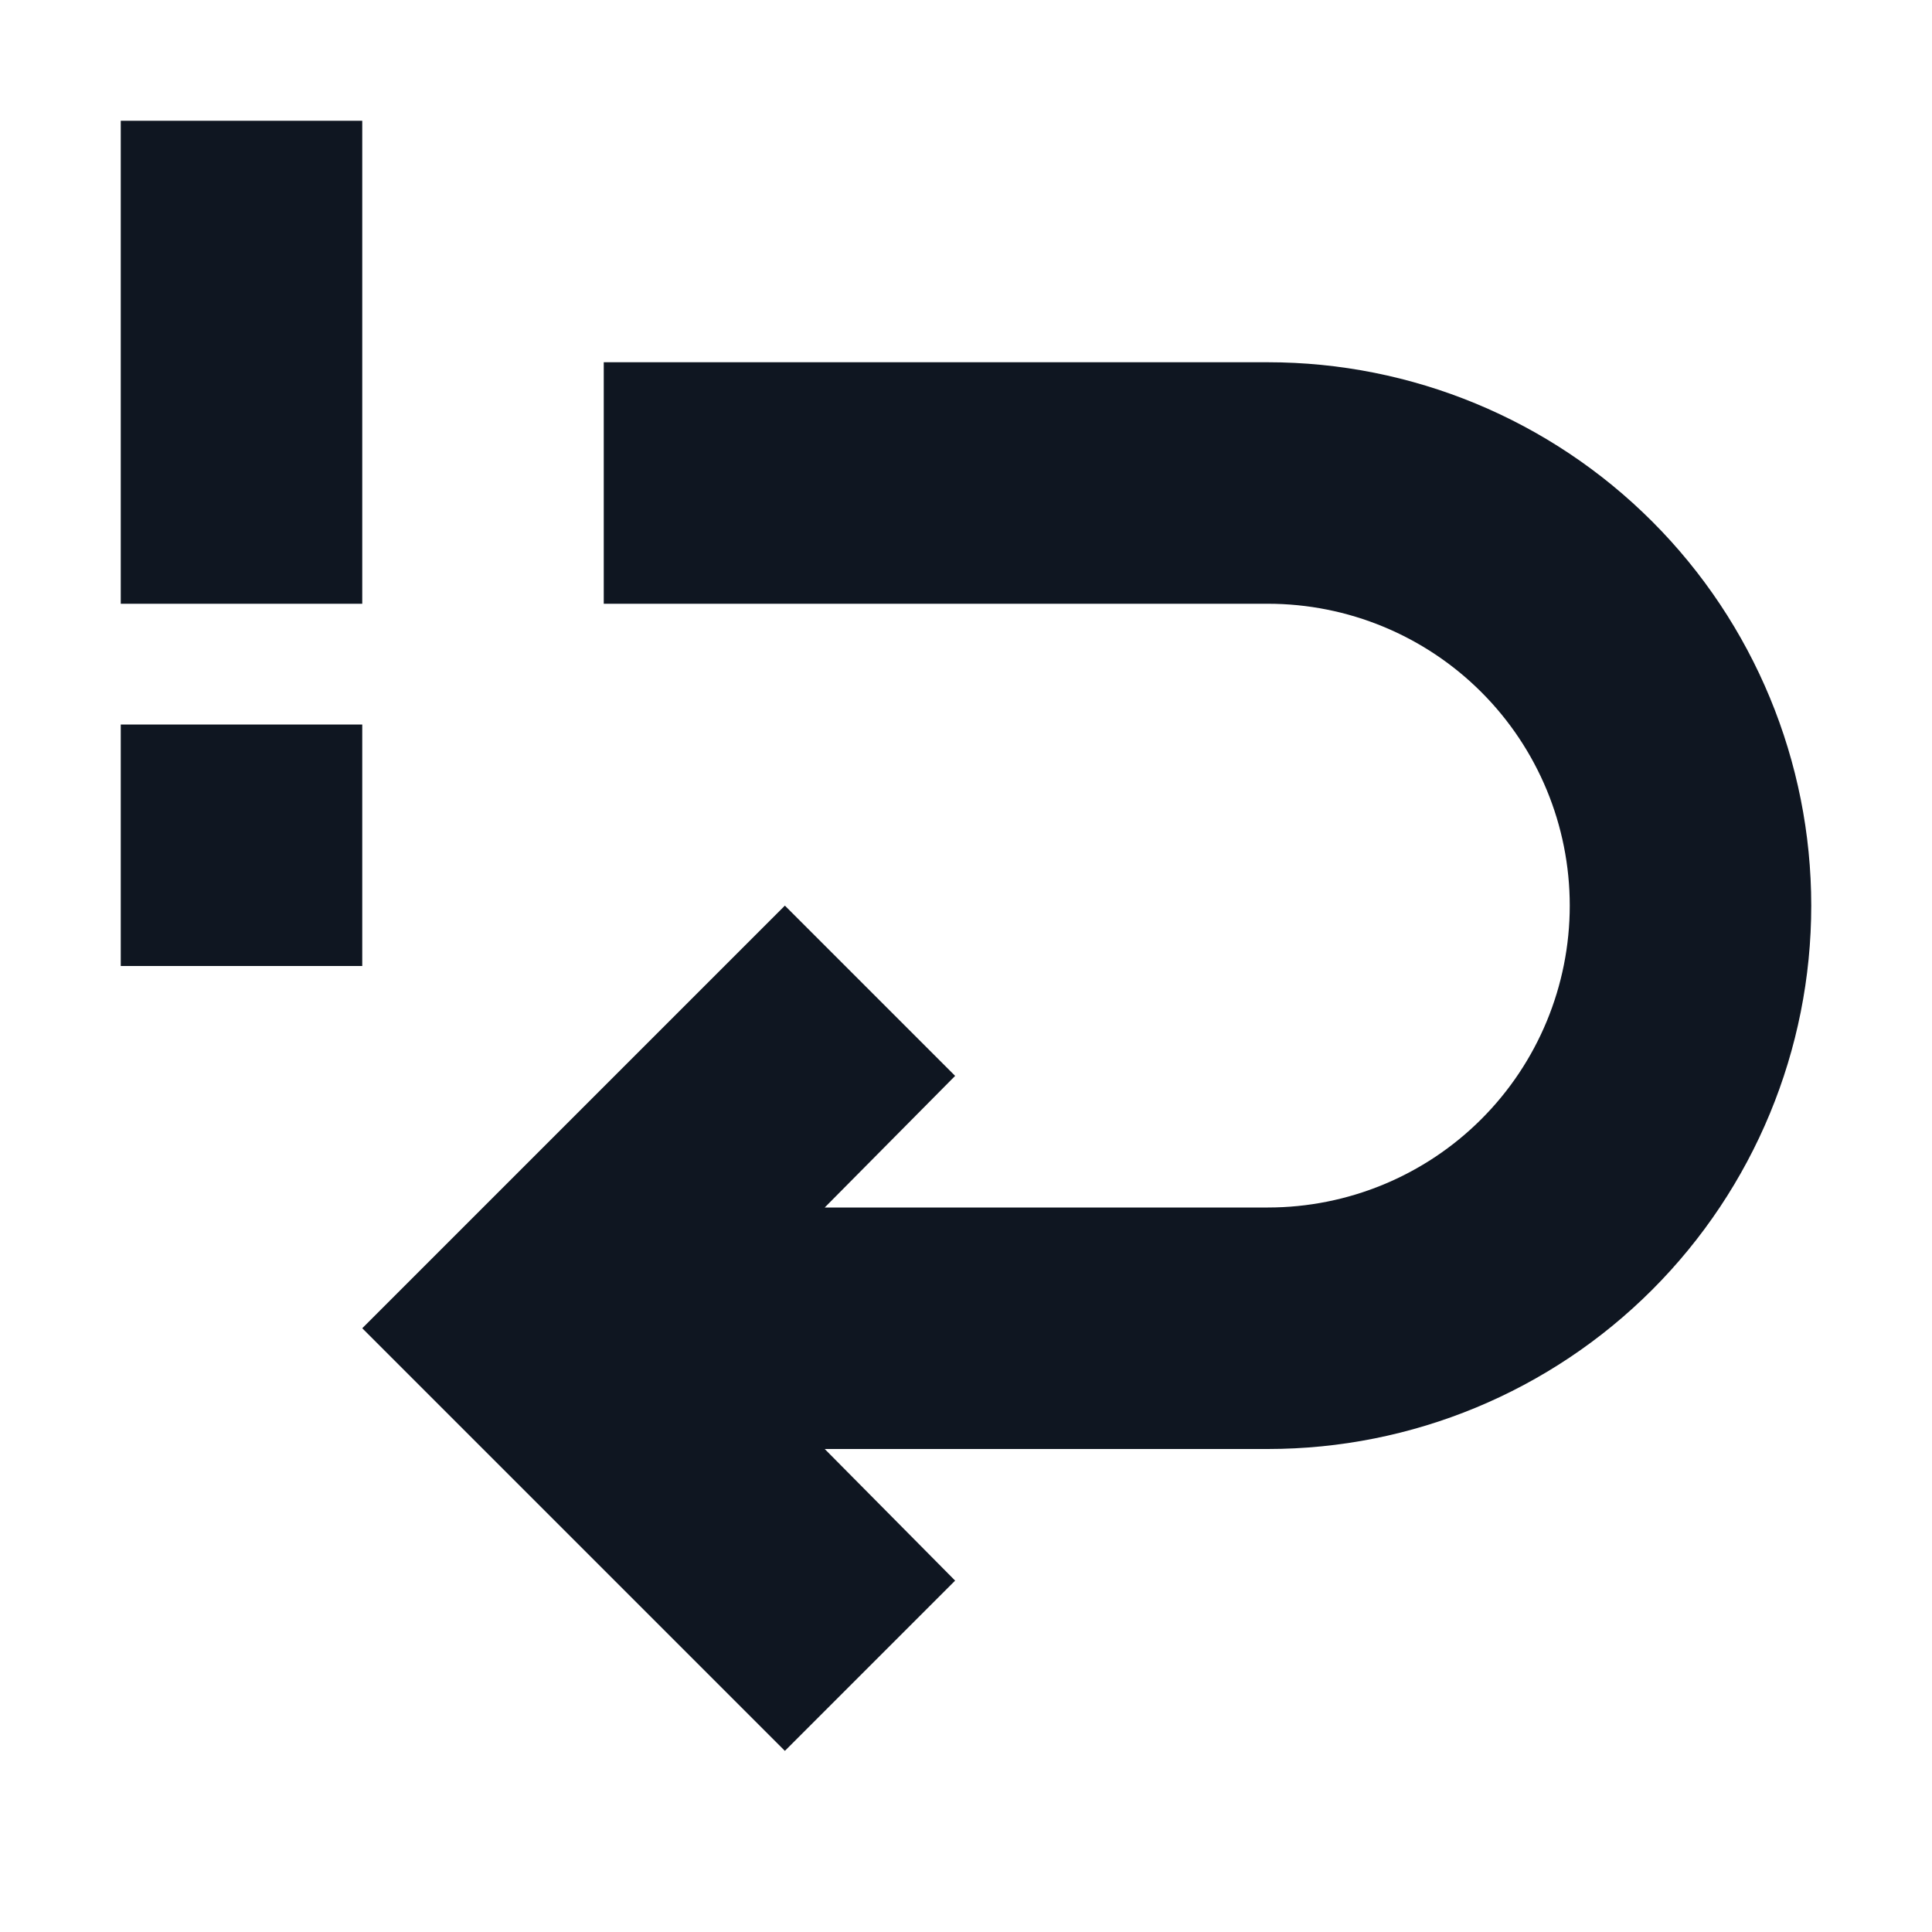 <svg width="16" height="16" viewBox="0 0 16 16" fill="none" xmlns="http://www.w3.org/2000/svg">
<path d="M3 5H1V1H3V5ZM3 6H1V8H3V6ZM10.5 3H5V5H10.5C11.163 5 11.799 5.263 12.268 5.732C12.737 6.201 13 6.837 13 7.5C13 8.163 12.737 8.799 12.268 9.268C11.799 9.737 11.163 10 10.5 10H6.83L7.91 8.91L6.5 7.5L3 11L6.5 14.5L7.91 13.09L6.83 12H10.5C11.694 12 12.838 11.526 13.682 10.682C14.526 9.838 15 8.693 15 7.5C15 6.307 14.526 5.162 13.682 4.318C12.838 3.474 11.694 3 10.5 3Z" fill="#0F1621"/>
</svg>
